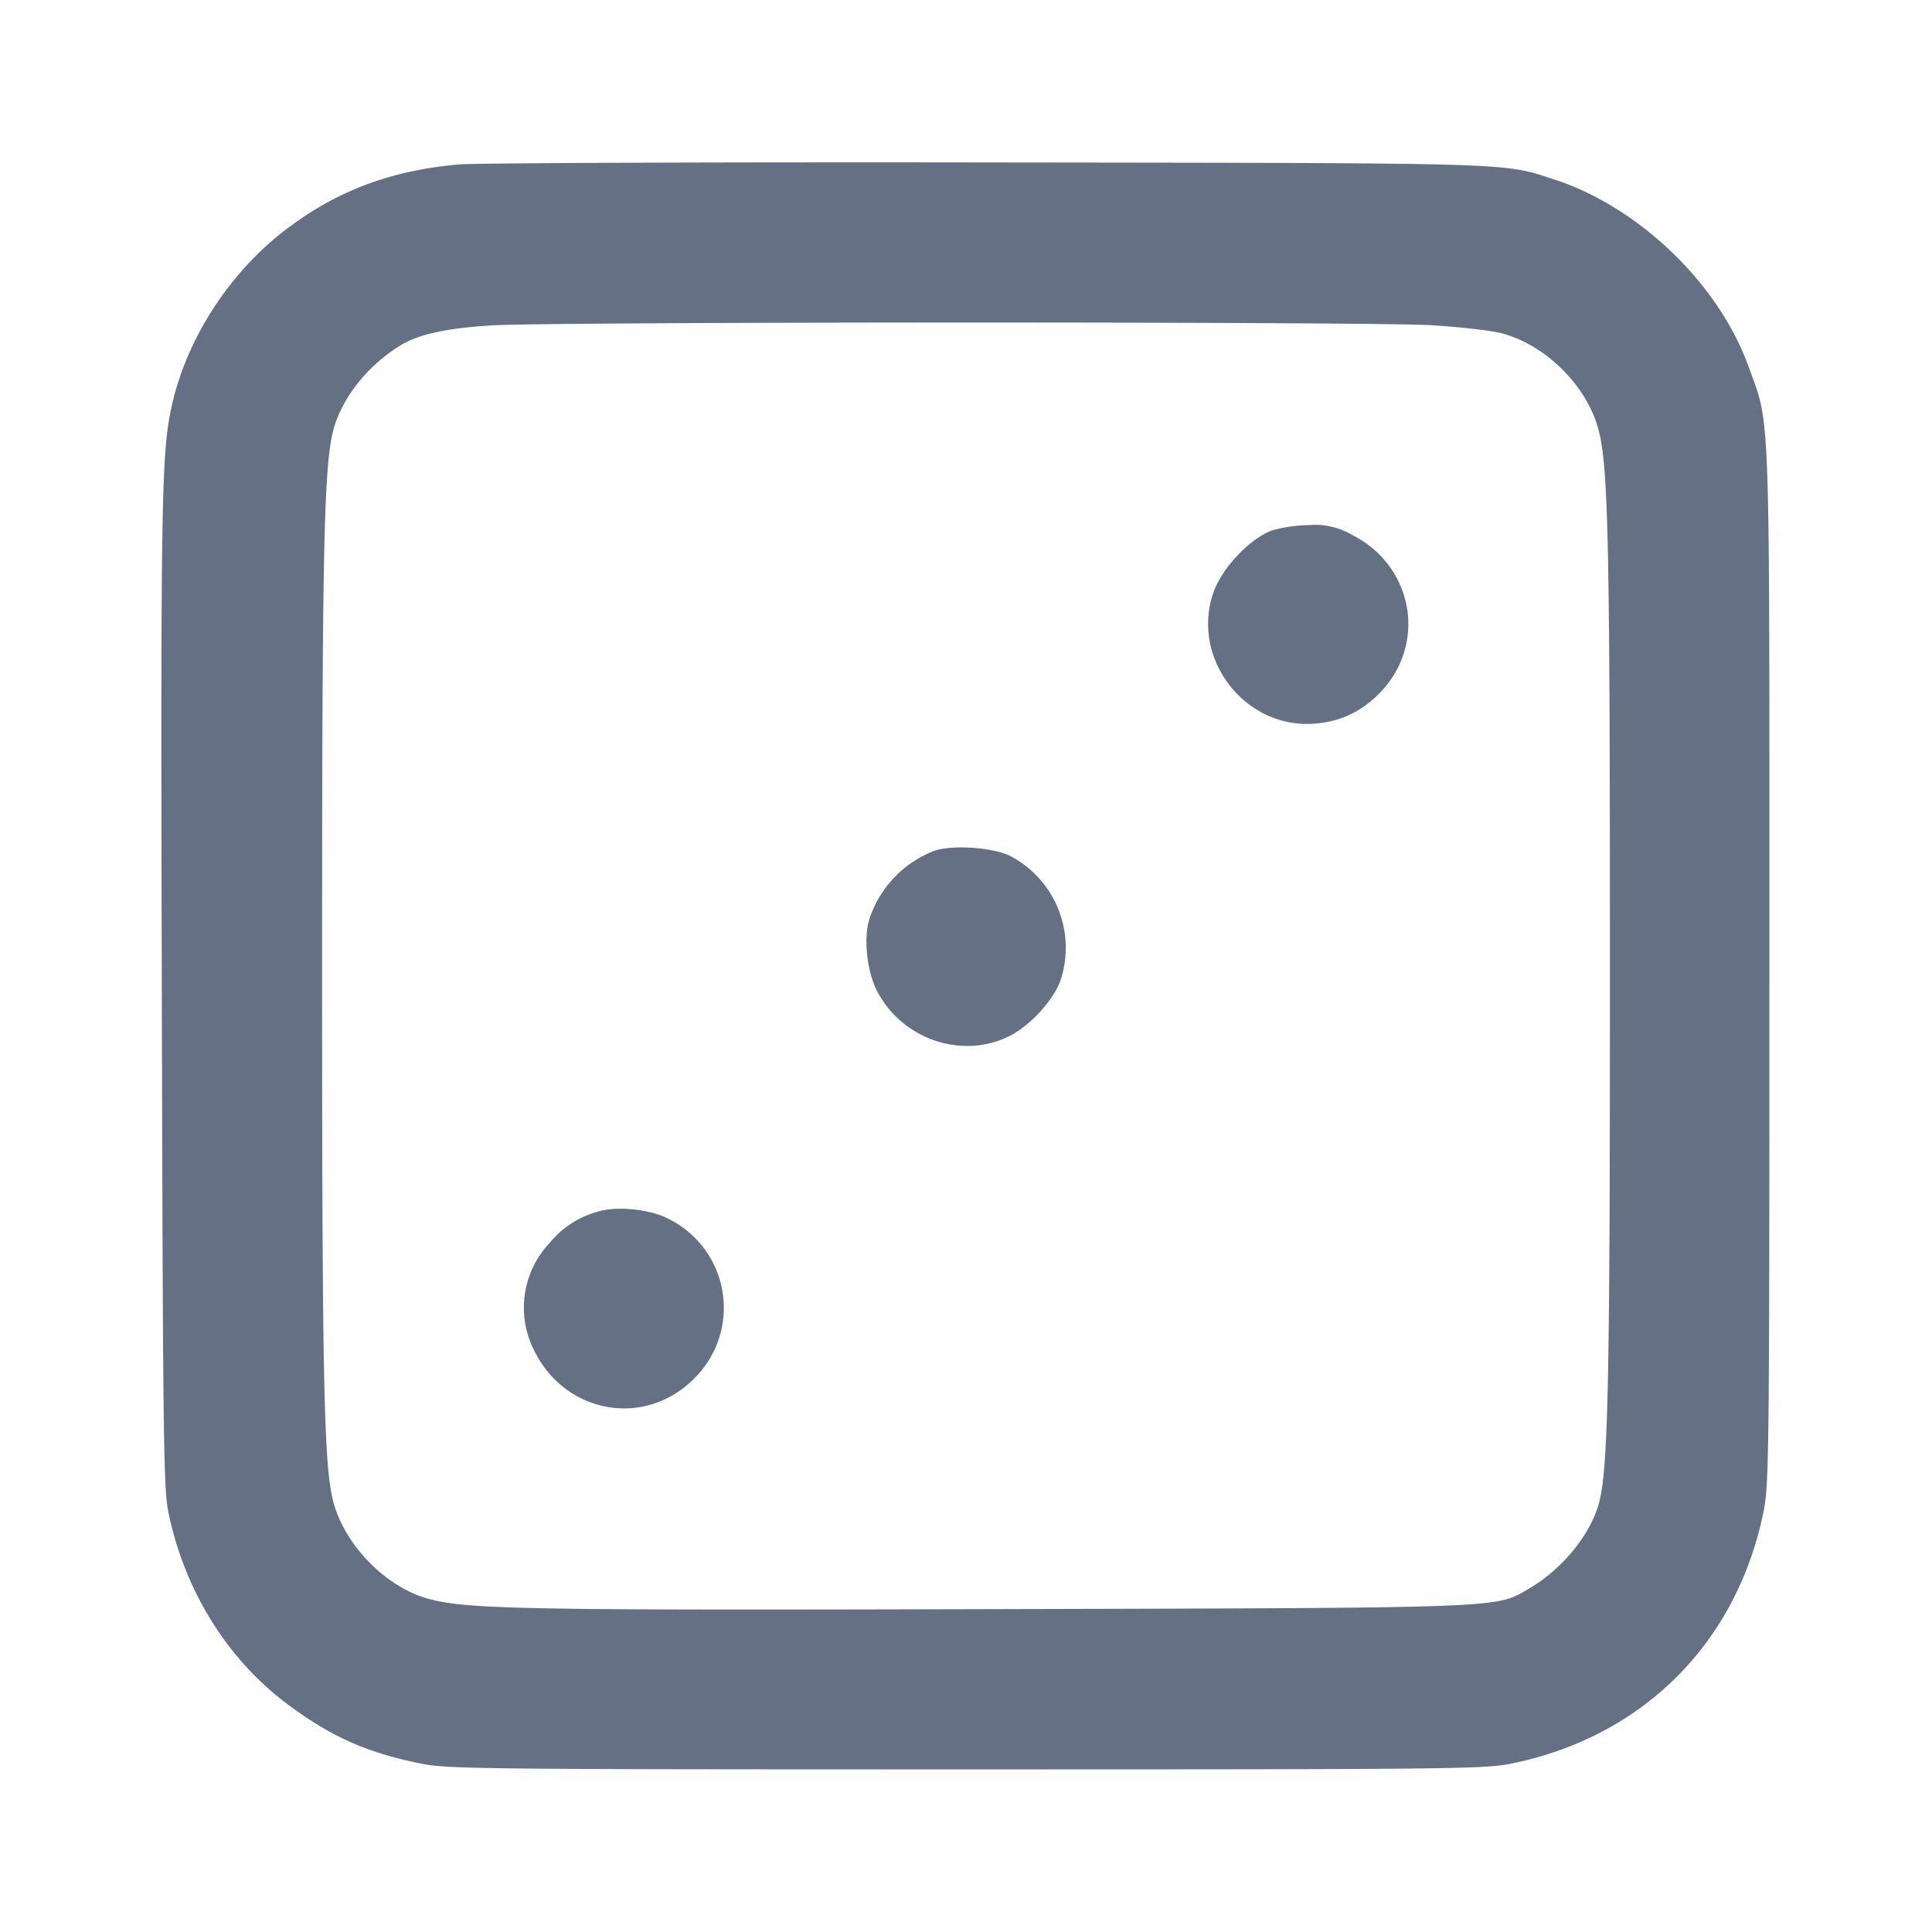 <svg width="24" height="24" fill="none" xmlns="http://www.w3.org/2000/svg"><path d="M5.692 2.043c-.839.077-1.499.324-2.126.797-.698.526-1.233 1.341-1.424 2.166-.138.595-.147 1.089-.132 7.314.014 5.55.021 6.171.082 6.467.199.969.73 1.824 1.48 2.384.539.402.985.601 1.656.737.33.067.756.072 6.772.072 6.031 0 6.441-.004 6.775-.072 1.635-.333 2.8-1.498 3.133-3.133.068-.334.072-.744.072-6.775 0-7.126.016-6.686-.263-7.456-.371-1.024-1.365-1.978-2.417-2.317-.642-.208-.406-.201-7.06-.209-3.399-.005-6.345.007-6.548.025M17.78 4.04c.352.021.743.066.87.099.555.145 1.069.659 1.21 1.21.119.463.139 1.416.139 6.631.001 5.203-.021 6.26-.136 6.691-.105.393-.455.821-.872 1.065-.415.243-.25.237-6.611.253-5.845.016-6.565.003-7.051-.126-.531-.141-1.048-.668-1.19-1.213-.116-.443-.138-1.526-.138-6.65 0-5.135.022-6.207.139-6.654.103-.394.412-.789.819-1.046.232-.146.577-.223 1.156-.258.761-.046 10.919-.048 11.665-.002m-1.977 2.549c-.267.094-.611.453-.722.751-.303.818.368 1.711 1.239 1.65.318-.023.57-.137.799-.361.616-.604.452-1.597-.328-1.987a.9.9 0 0 0-.527-.119 1.8 1.8 0 0 0-.461.066m-4.205 3.983a1.365 1.365 0 0 0-.798.844c-.074.232-.032.644.091.886.308.608 1.062.866 1.653.566.257-.13.549-.452.632-.695a1.288 1.288 0 0 0-.621-1.537c-.216-.111-.738-.146-.957-.064M7.42 15.053a1.17 1.17 0 0 0-.592.387 1.17 1.17 0 0 0-.191 1.339c.389.791 1.384.961 1.992.34a1.232 1.232 0 0 0-.354-1.992c-.231-.111-.636-.146-.855-.074" fill="#667085" fill-rule="evenodd"/></svg>